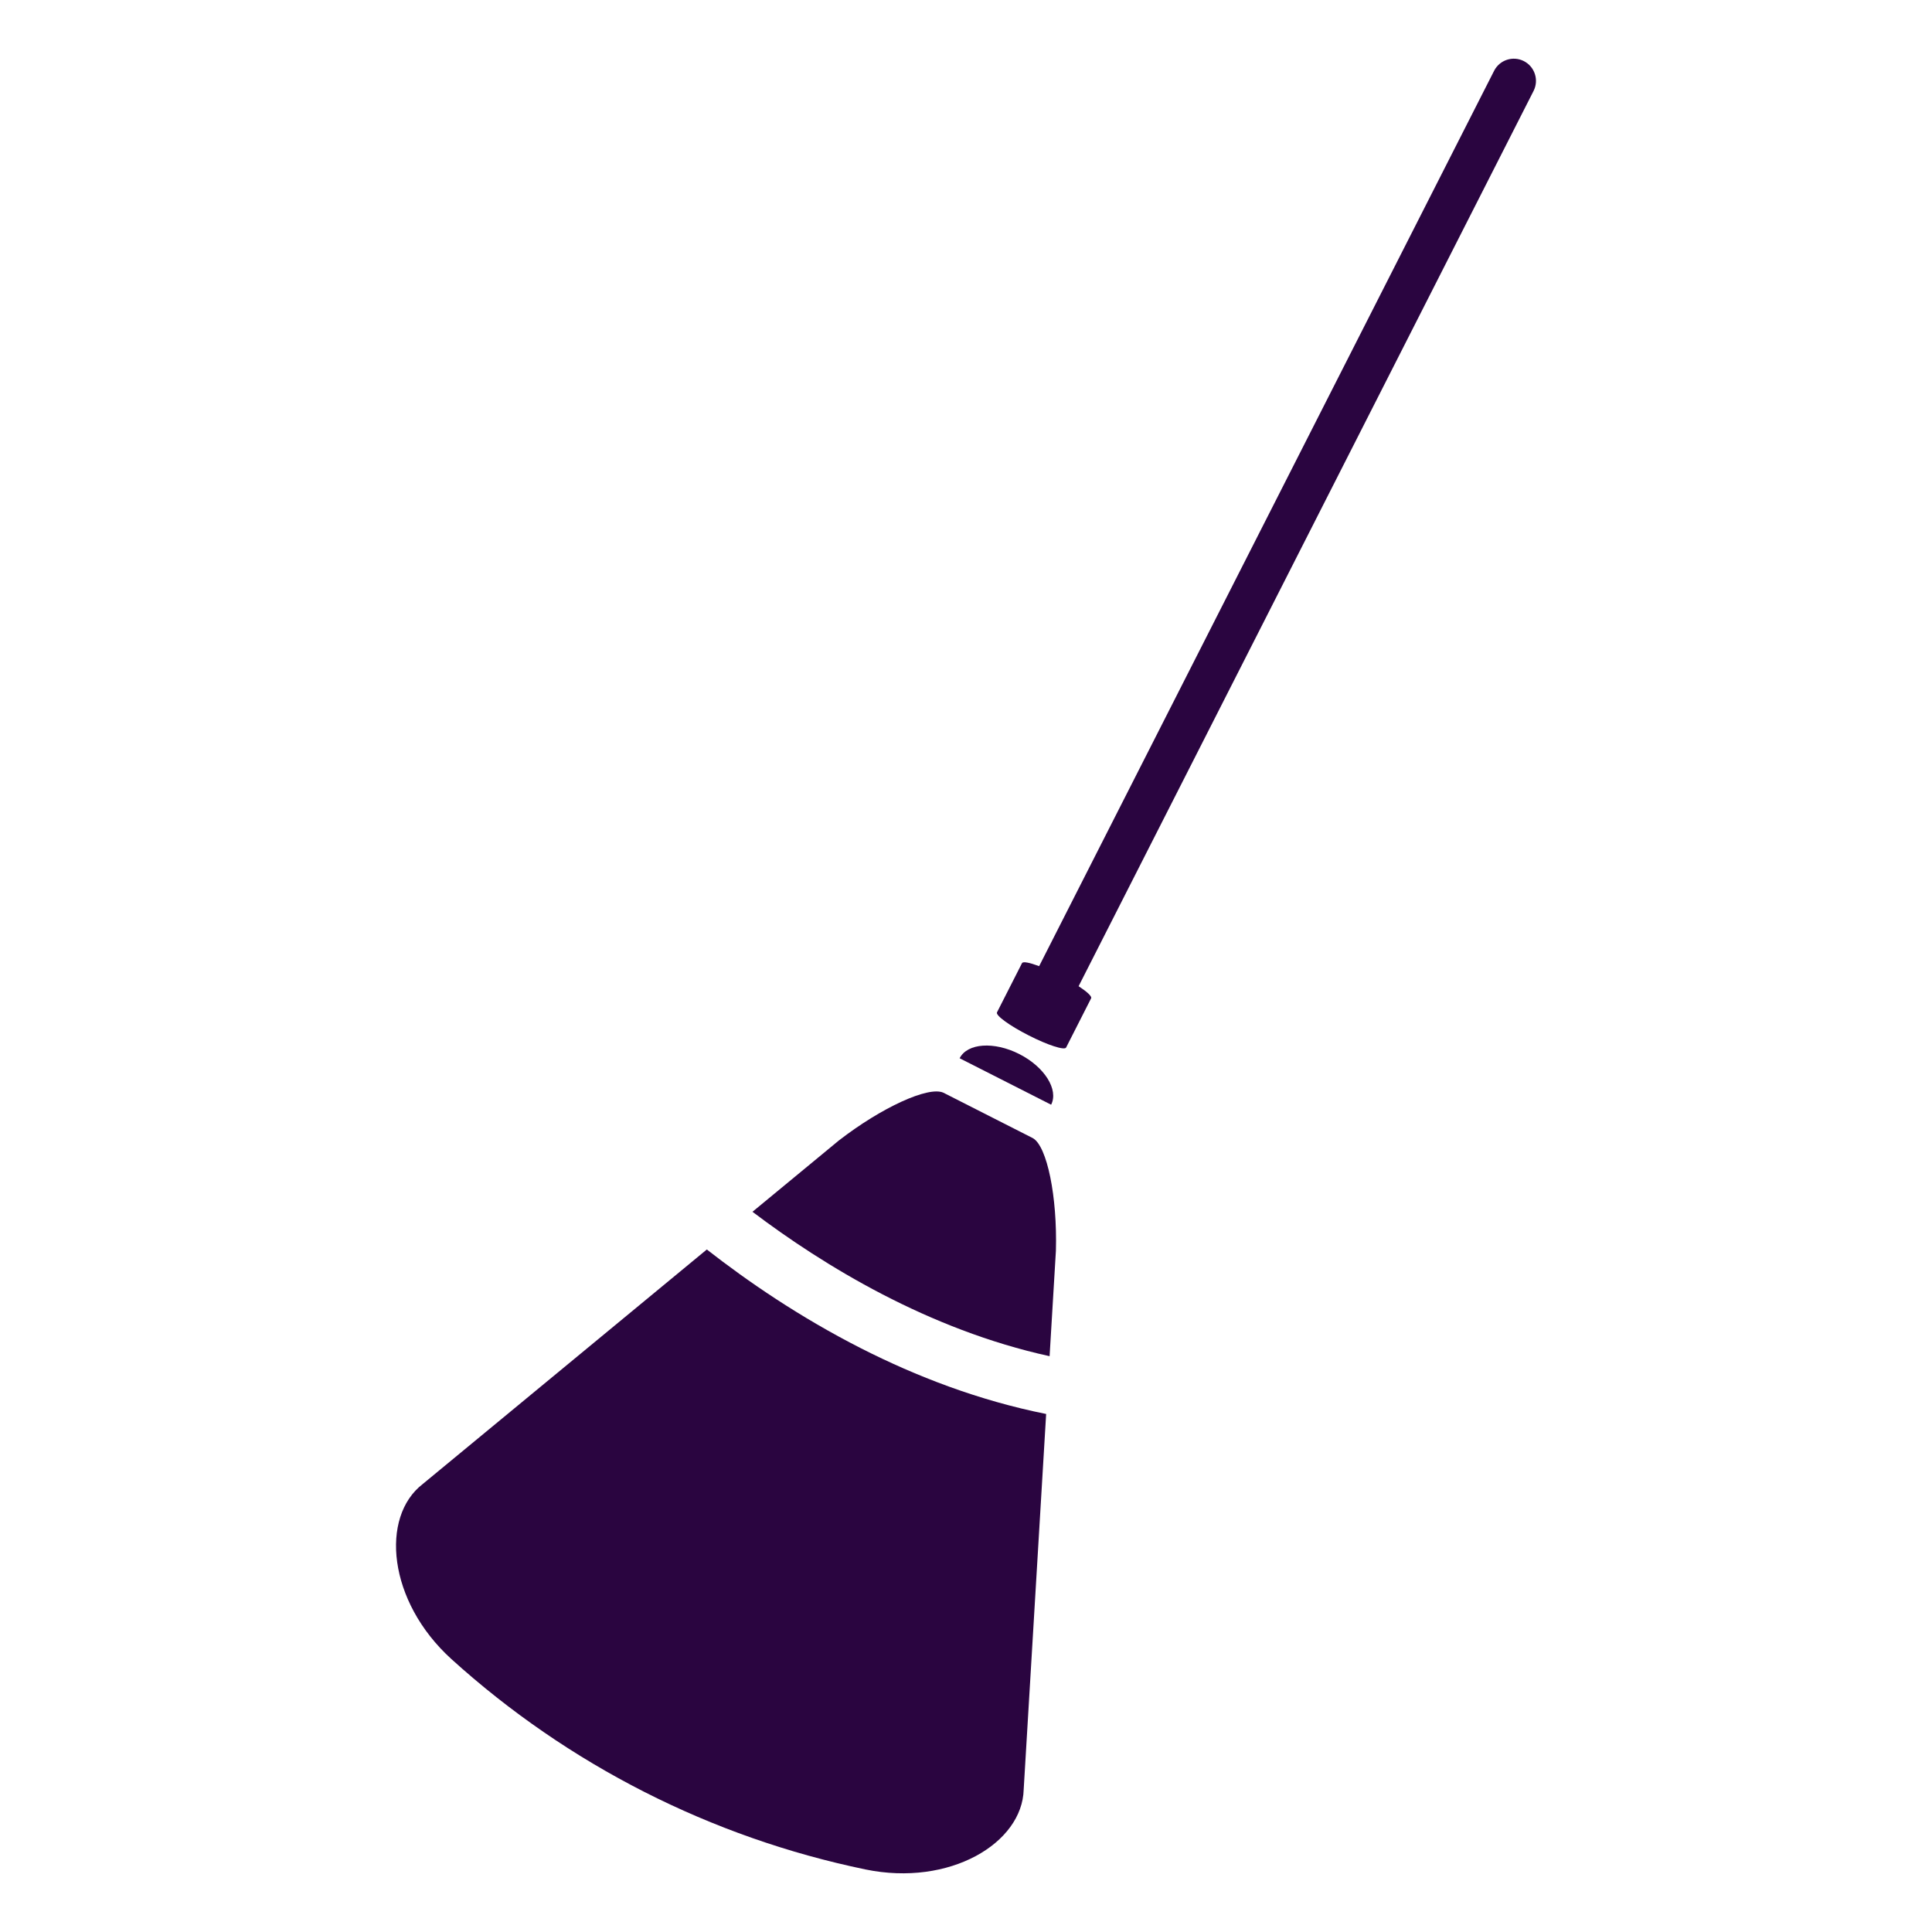 <?xml version="1.0" ?><!DOCTYPE svg  PUBLIC '-//W3C//DTD SVG 1.1//EN'  'http://www.w3.org/Graphics/SVG/1.1/DTD/svg11.dtd'><svg fill="#2a0540" enable-background="new 0 0 512 512" height="512px" version="1.1" viewBox="0 0 512 512" width="512px" xml:space="preserve" xmlns="http://www.w3.org/2000/svg" xmlns:xlink="http://www.w3.org/1999/xlink"><g id="Layer_25"><g><path d="M270.12,279.333c-6.689-3.391-13.764-2.903-15.808,1.115l24.251,12.312C280.587,288.753,276.817,282.746,270.12,279.333z"/><path d="M403.839,16.194c-2.885-1.472-6.425-0.318-7.889,2.576L275.381,256.043c-2.511-0.945-4.286-1.313-4.541-0.796    l-6.628,13.038c-0.413,0.806,3.357,3.552,8.419,6.116c5.058,2.586,9.493,4.008,9.9,3.203l6.629-13.048    c0.264-0.498-1.073-1.73-3.317-3.202L406.414,24.09C407.876,21.196,406.722,17.666,403.839,16.194z"/><path d="M273.72,301.62c-7.907-4.018-15.803-8.034-23.709-12.042c-3.963-1.801-16.39,3.908-27.703,12.66    c-7.638,6.295-15.266,12.599-22.894,18.895c18.851,14.262,46.633,31.248,78.741,38.271c0.557-9.32,1.108-18.628,1.672-27.947    C280.219,317.155,277.499,303.759,273.72,301.62z"/><path d="M187.316,331.127c-25.097,20.729-50.199,41.433-75.291,62.158c-11.287,8.703-9.288,31.039,7.589,46.375    c30.949,28.035,68.861,47.289,109.75,55.764c22.328,4.594,41.562-6.962,41.924-21.194c1.979-33.176,3.968-66.344,5.952-99.512    c-17.866-3.579-34.4-9.954-49.035-17.394C211.99,349.089,198.096,339.553,187.316,331.127z"/></g></g></svg>
